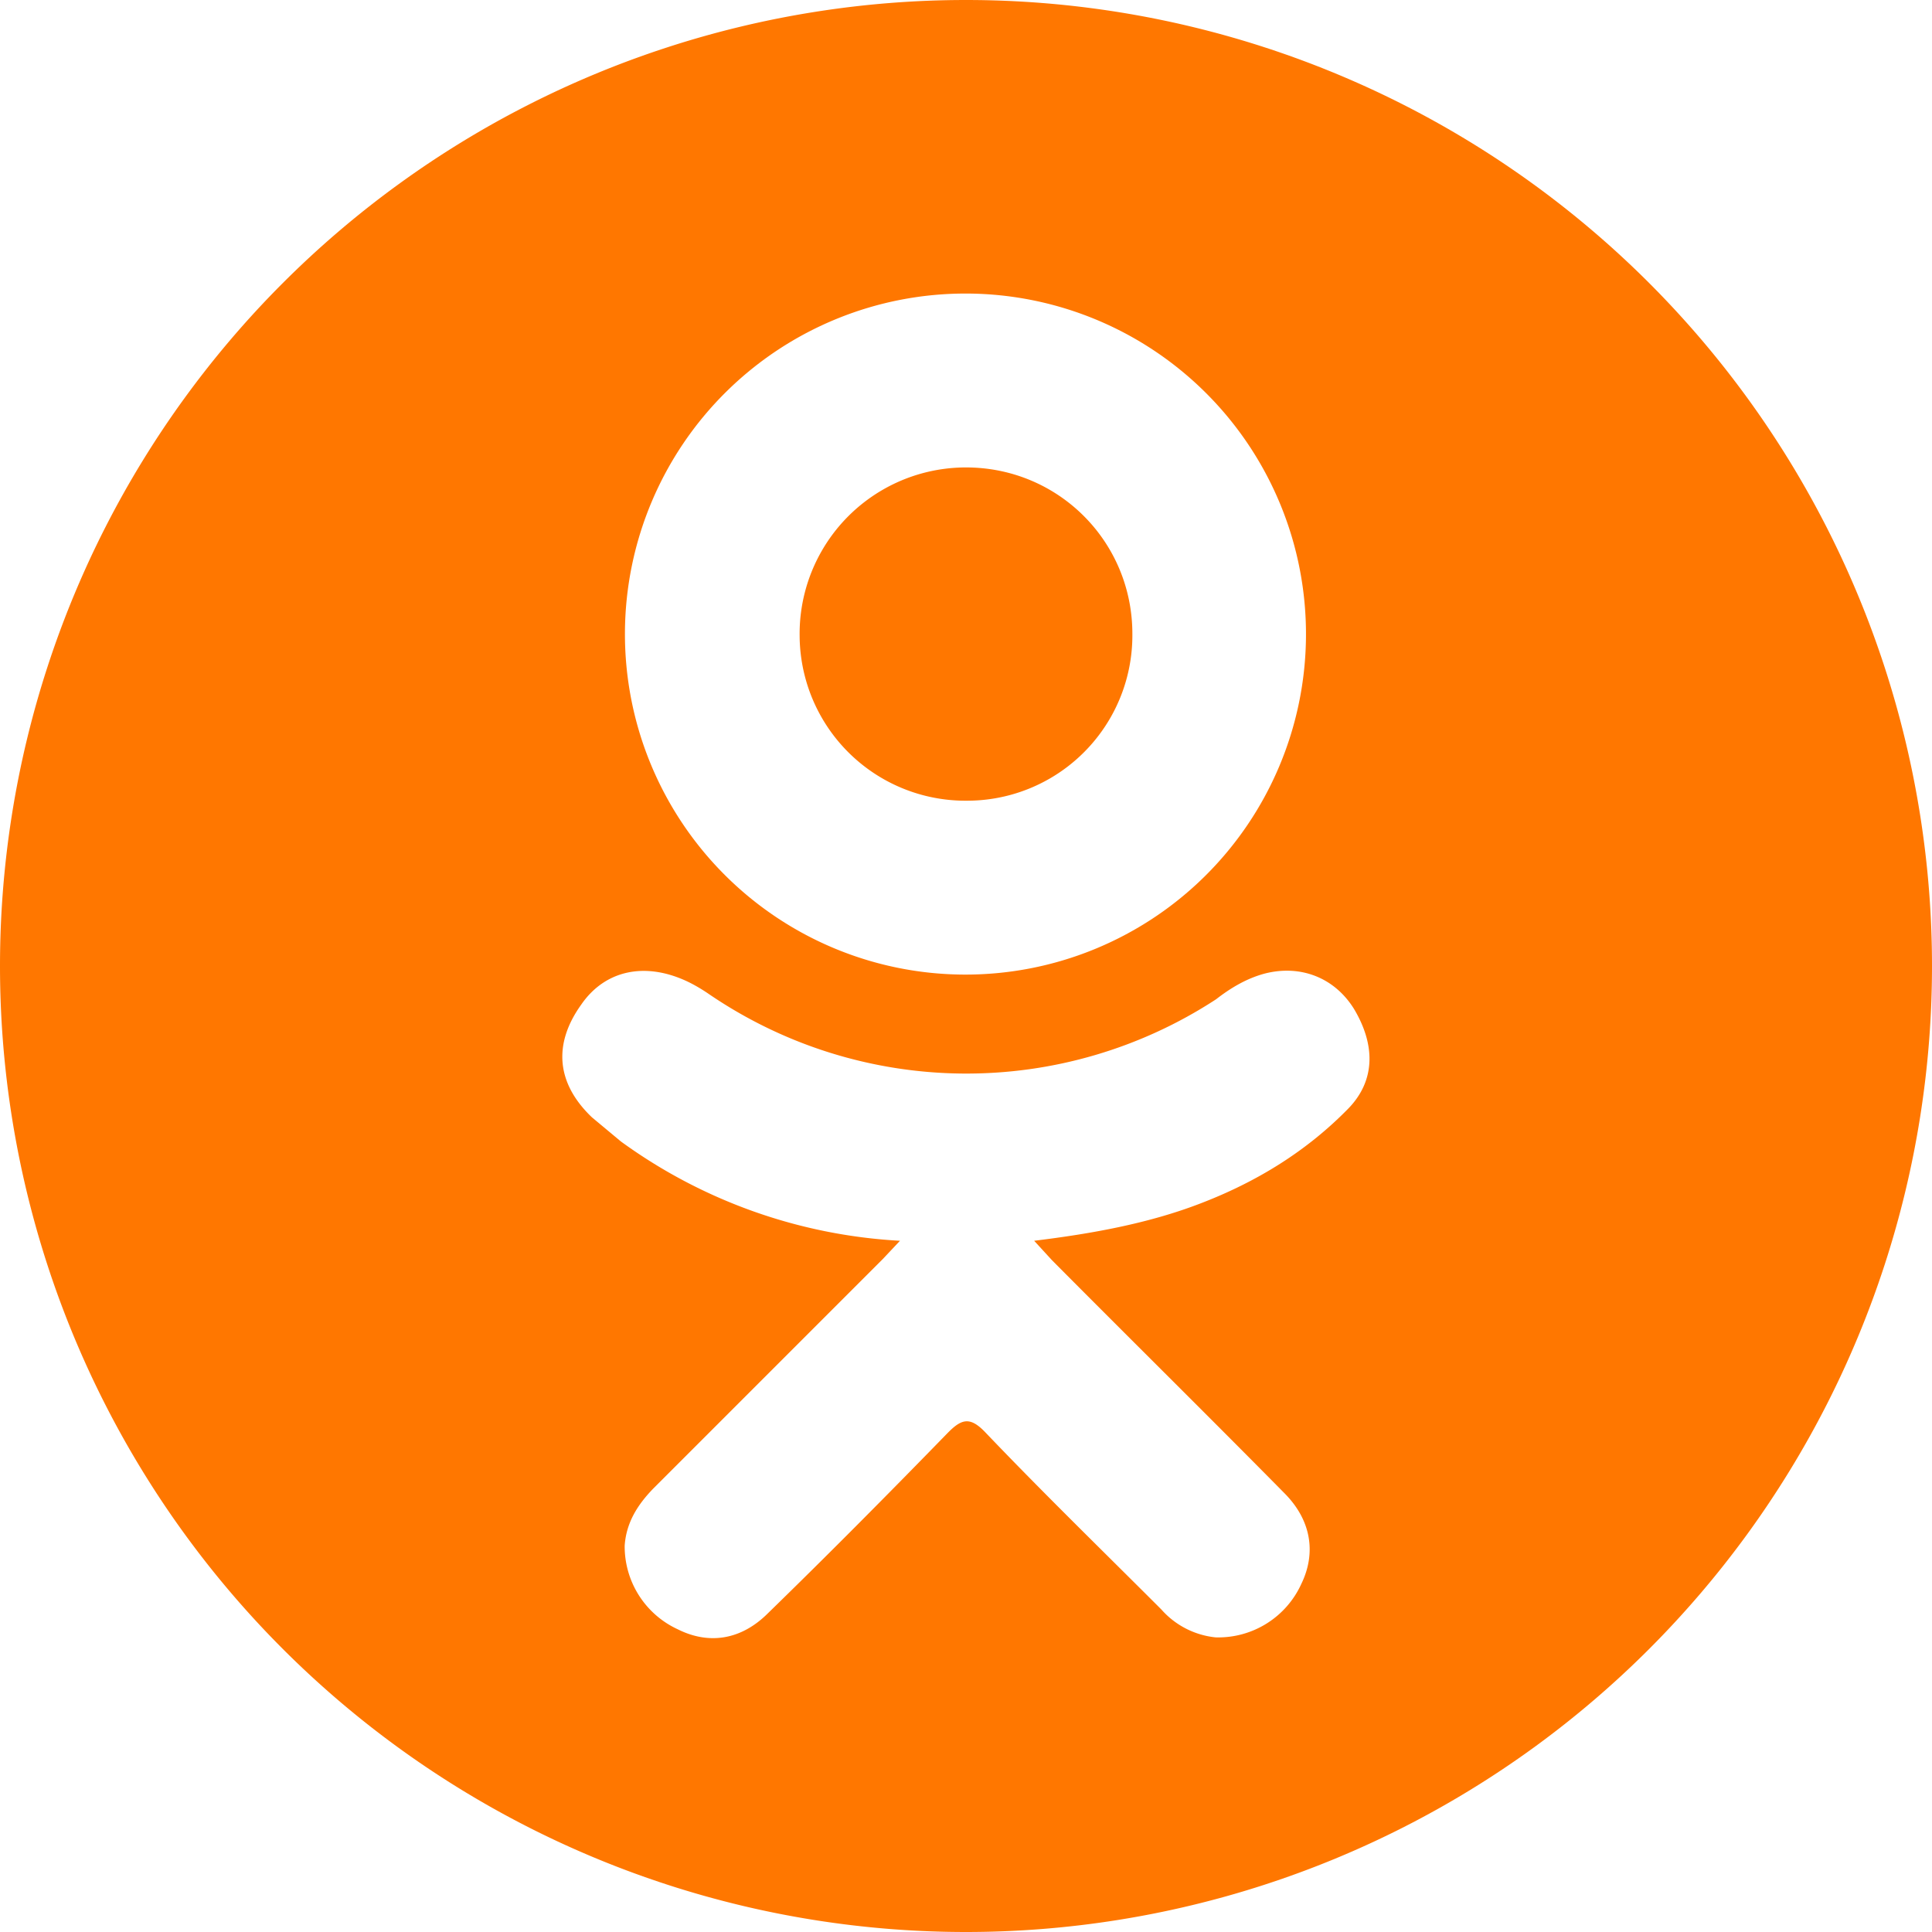 <svg xmlns="http://www.w3.org/2000/svg" xmlns:xlink="http://www.w3.org/1999/xlink" width="36" height="36" viewBox="0 0 36 36"><defs><path id="5b4ca" d="M329.02 1729.92a3.08 3.08 0 0 0 3.08-3.11c0-1.72-1.38-3.1-3.1-3.1a3.1 3.1 0 0 0-3.1 3.14 3.09 3.09 0 0 0 3.12 3.07z"/><path id="5b4cb" d="M336.13 1735.65c-.78.8-1.71 1.37-2.75 1.77-.98.38-2.05.57-3.11.7l.33.36c1.44 1.45 2.9 2.89 4.33 4.34.5.5.6 1.11.32 1.69a1.7 1.7 0 0 1-1.6 1 1.56 1.56 0 0 1-1.01-.52c-1.1-1.1-2.2-2.17-3.27-3.29-.3-.32-.46-.26-.73.02-1.1 1.13-2.2 2.24-3.33 3.34-.5.5-1.1.59-1.68.3a1.7 1.7 0 0 1-.99-1.56c.03-.43.24-.76.53-1.06l4.28-4.28.32-.34a9.74 9.74 0 0 1-5.2-1.85l-.54-.45c-.66-.63-.73-1.36-.2-2.1.44-.64 1.18-.8 1.96-.44.15.07.3.16.43.25a8.51 8.51 0 0 0 9.44.09c.27-.21.57-.39.91-.48.67-.17 1.3.08 1.66.66.4.67.4 1.33-.1 1.85zm-7.1-15.18a6.34 6.34 0 1 1-.08 12.69 6.34 6.34 0 0 1 .08-12.69zM329 1715a18 18 0 1 0 0 36 18 18 0 0 0 0-36z"/></defs><g><g transform="translate(-311 -1715)"><g><g><use fill="#f70" xlink:href="#5b4ca"/></g><g><use fill="#f70" xlink:href="#5b4cb"/></g></g></g></g></svg>